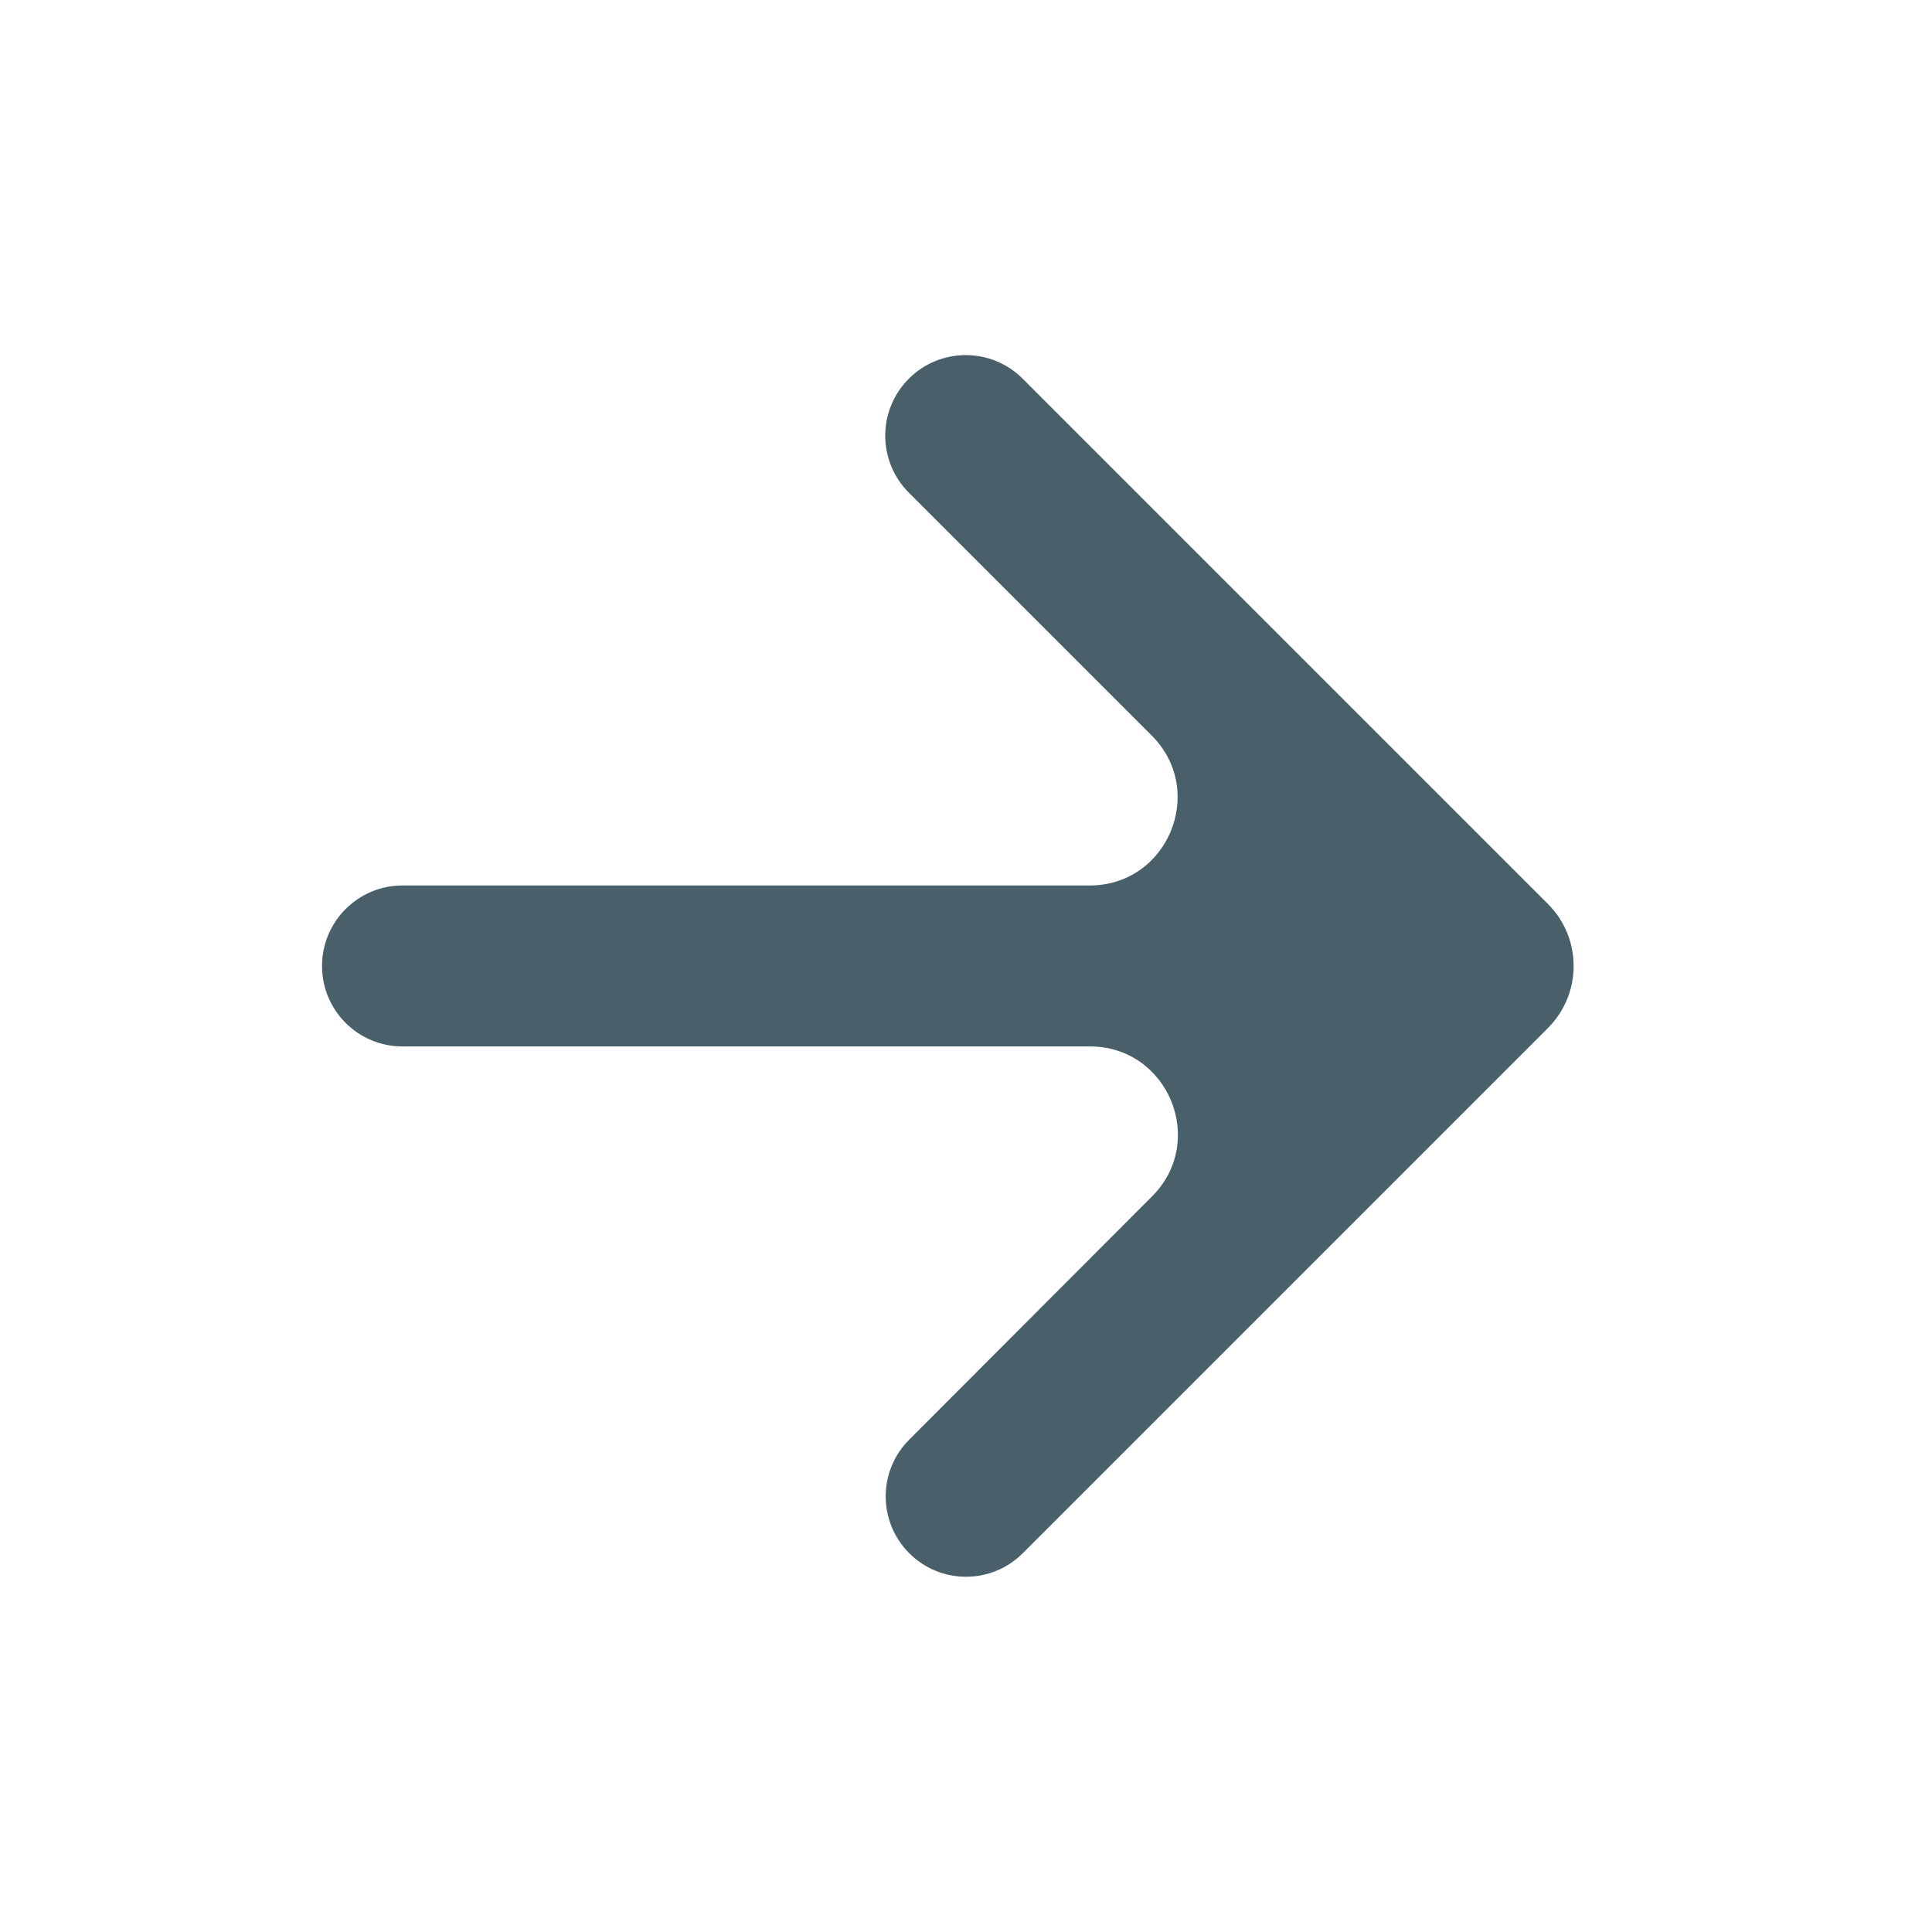 <svg width="22" height="22" viewBox="0 0 22 22" fill="none" xmlns="http://www.w3.org/2000/svg">
<path d="M3.667 11C3.667 10.494 4.077 10.083 4.583 10.083H12.408C13.299 10.083 13.745 9.006 13.115 8.376L10.349 5.61C9.99 5.251 9.991 4.668 10.351 4.31C10.71 3.954 11.289 3.955 11.646 4.313L17.626 10.293C18.017 10.683 18.017 11.316 17.626 11.707L11.646 17.687C11.29 18.044 10.71 18.044 10.354 17.687C9.997 17.33 9.996 16.751 10.353 16.394L13.119 13.623C13.748 12.993 13.302 11.916 12.411 11.916H4.583C4.077 11.916 3.667 11.506 3.667 11Z" fill="#495F6A"/>
</svg>
